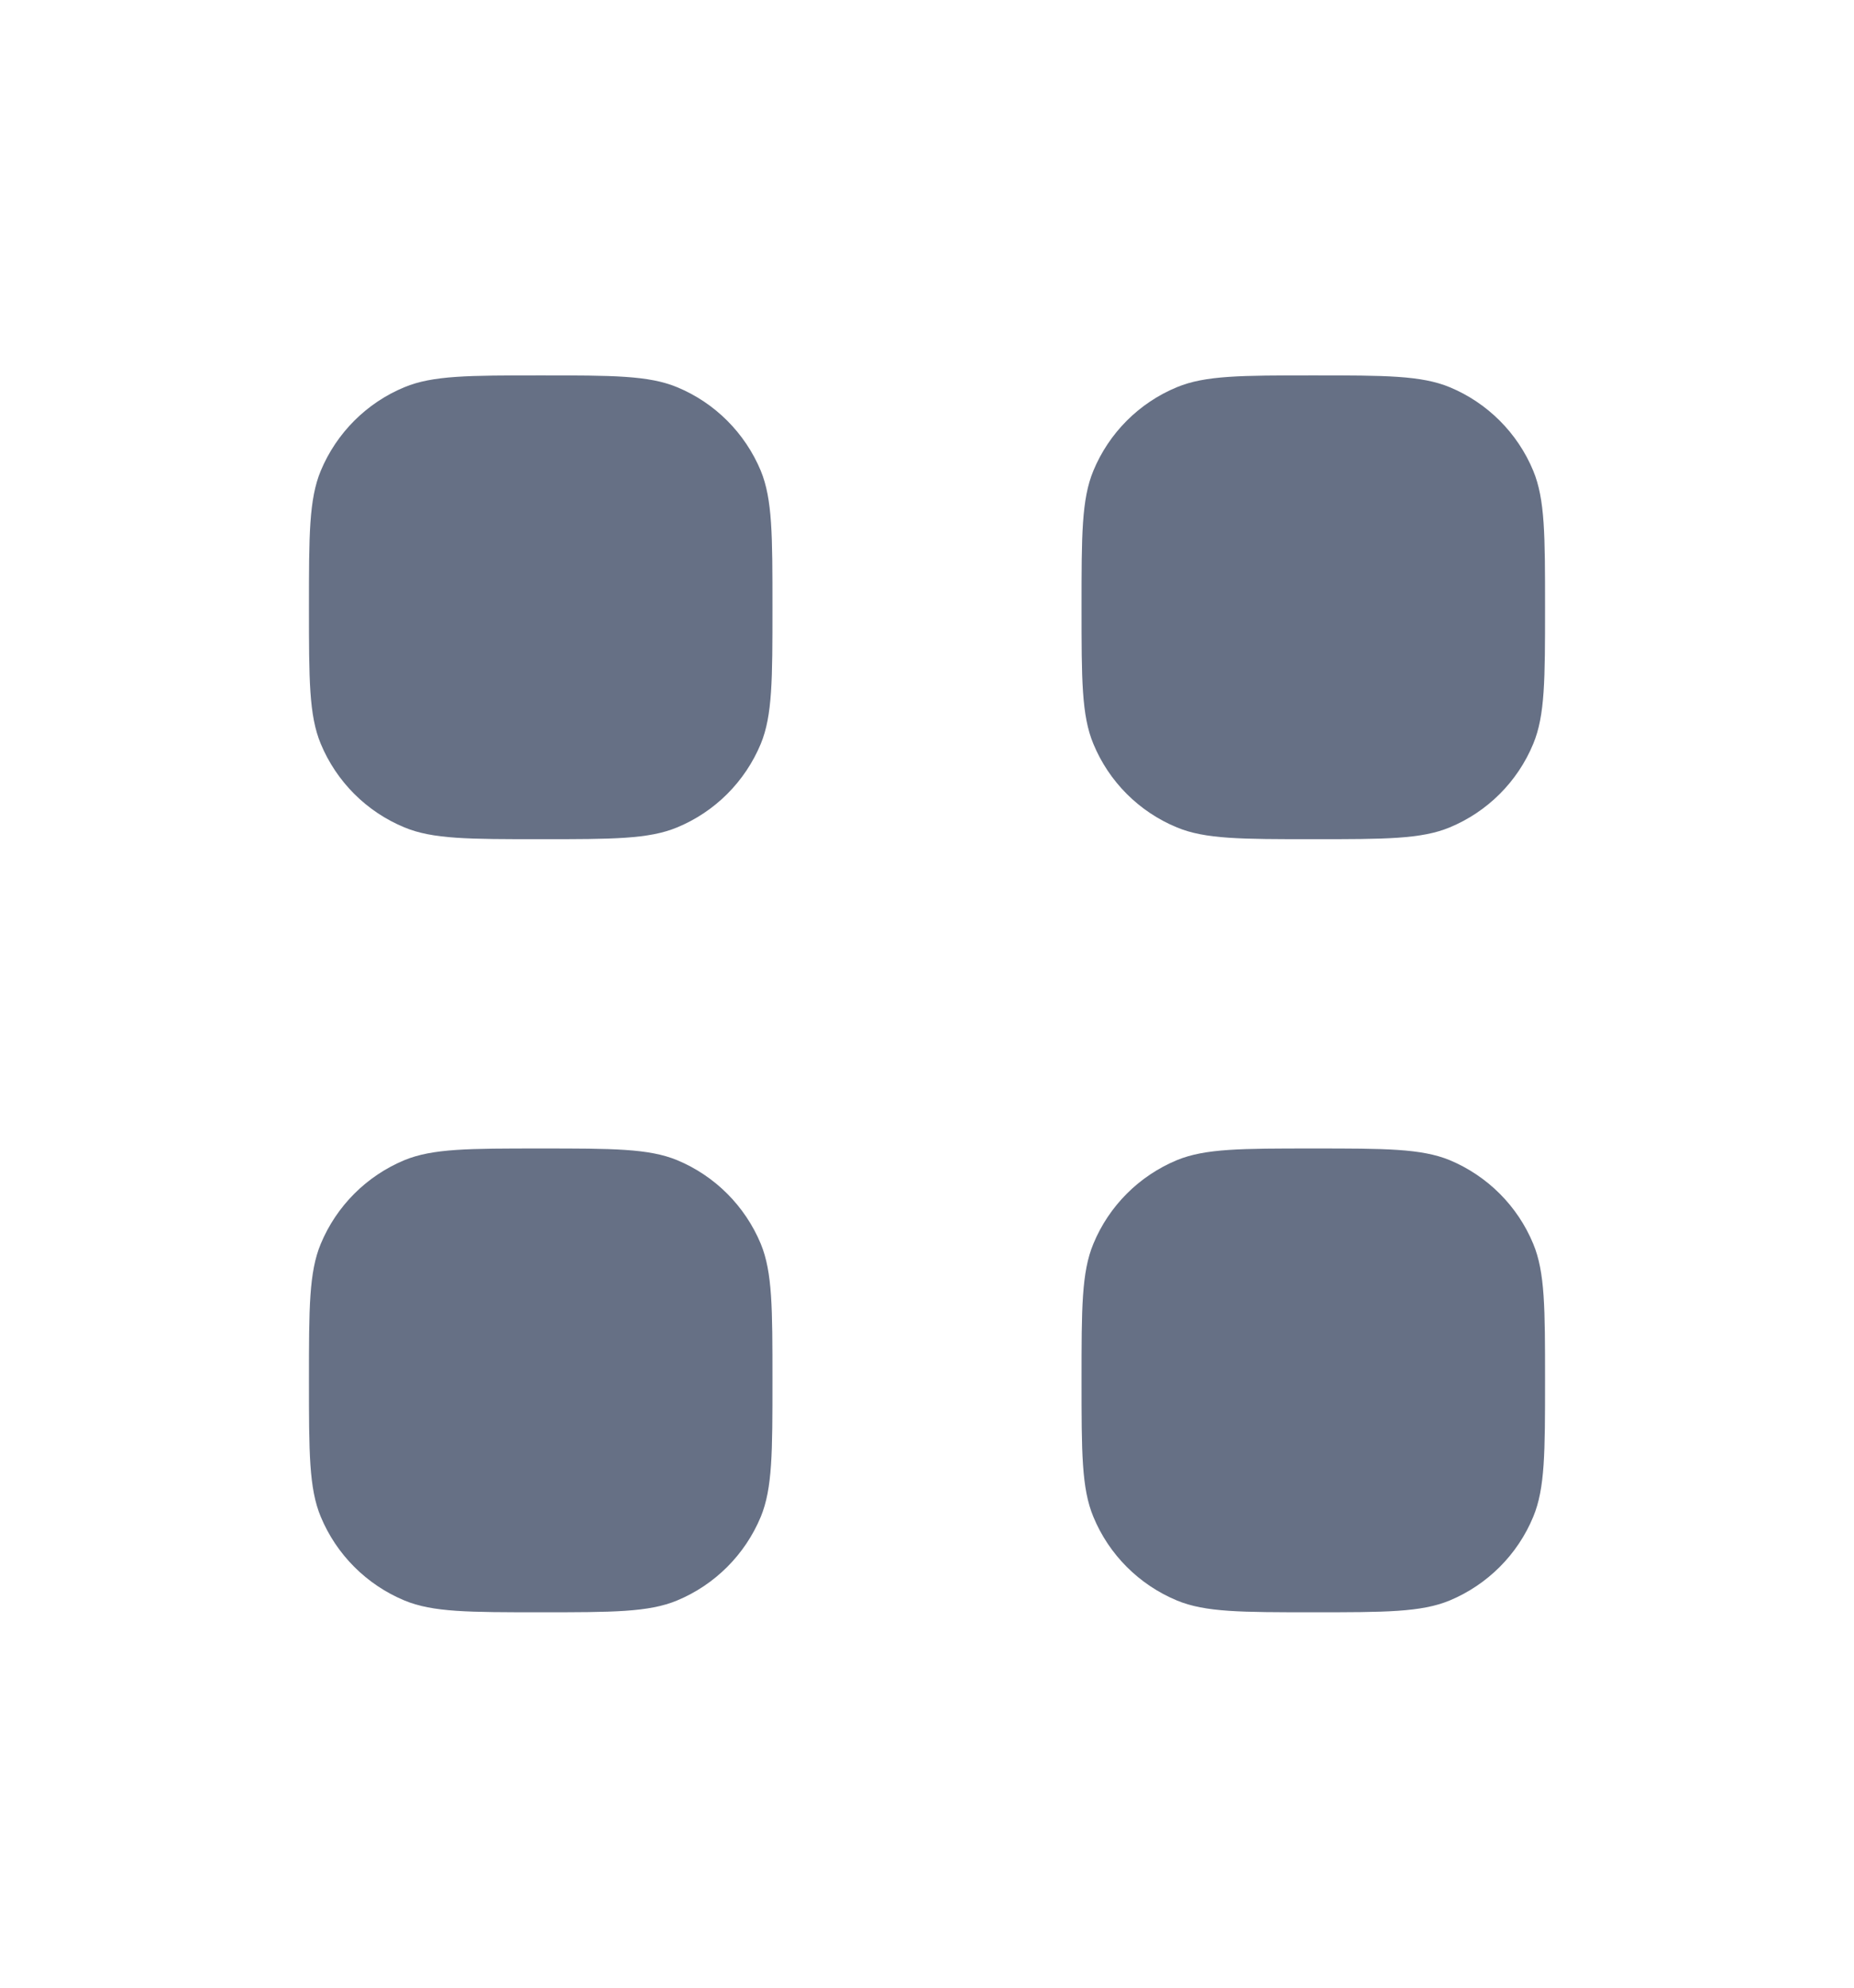 <svg width="14" height="15" viewBox="0 0 14 15" fill="none" xmlns="http://www.w3.org/2000/svg">
<path d="M2.333 4.583C2.333 4.04 2.333 3.768 2.422 3.553C2.541 3.268 2.768 3.04 3.054 2.922C3.268 2.833 3.54 2.833 4.083 2.833C4.627 2.833 4.899 2.833 5.113 2.922C5.399 3.04 5.626 3.268 5.745 3.553C5.833 3.768 5.833 4.04 5.833 4.583C5.833 5.127 5.833 5.399 5.745 5.613C5.626 5.899 5.399 6.126 5.113 6.244C4.899 6.333 4.627 6.333 4.083 6.333C3.54 6.333 3.268 6.333 3.054 6.244C2.768 6.126 2.541 5.899 2.422 5.613C2.333 5.399 2.333 5.127 2.333 4.583Z" fill="#667085"/>
<path d="M8.167 4.583C8.167 4.04 8.167 3.768 8.256 3.553C8.374 3.268 8.601 3.04 8.887 2.922C9.101 2.833 9.373 2.833 9.917 2.833C10.46 2.833 10.732 2.833 10.947 2.922C11.232 3.04 11.46 3.268 11.578 3.553C11.667 3.768 11.667 4.04 11.667 4.583C11.667 5.127 11.667 5.399 11.578 5.613C11.46 5.899 11.232 6.126 10.947 6.244C10.732 6.333 10.46 6.333 9.917 6.333C9.373 6.333 9.101 6.333 8.887 6.244C8.601 6.126 8.374 5.899 8.256 5.613C8.167 5.399 8.167 5.127 8.167 4.583Z" fill="#667085"/>
<path d="M2.333 10.417C2.333 9.873 2.333 9.601 2.422 9.387C2.541 9.101 2.768 8.874 3.054 8.755C3.268 8.667 3.54 8.667 4.083 8.667C4.627 8.667 4.899 8.667 5.113 8.755C5.399 8.874 5.626 9.101 5.745 9.387C5.833 9.601 5.833 9.873 5.833 10.417C5.833 10.96 5.833 11.232 5.745 11.446C5.626 11.732 5.399 11.959 5.113 12.078C4.899 12.167 4.627 12.167 4.083 12.167C3.54 12.167 3.268 12.167 3.054 12.078C2.768 11.959 2.541 11.732 2.422 11.446C2.333 11.232 2.333 10.96 2.333 10.417Z" fill="#667085"/>
<path d="M8.167 10.417C8.167 9.873 8.167 9.601 8.256 9.387C8.374 9.101 8.601 8.874 8.887 8.755C9.101 8.667 9.373 8.667 9.917 8.667C10.46 8.667 10.732 8.667 10.947 8.755C11.232 8.874 11.46 9.101 11.578 9.387C11.667 9.601 11.667 9.873 11.667 10.417C11.667 10.96 11.667 11.232 11.578 11.446C11.46 11.732 11.232 11.959 10.947 12.078C10.732 12.167 10.46 12.167 9.917 12.167C9.373 12.167 9.101 12.167 8.887 12.078C8.601 11.959 8.374 11.732 8.256 11.446C8.167 11.232 8.167 10.96 8.167 10.417Z" fill="#667085"/>
</svg>
